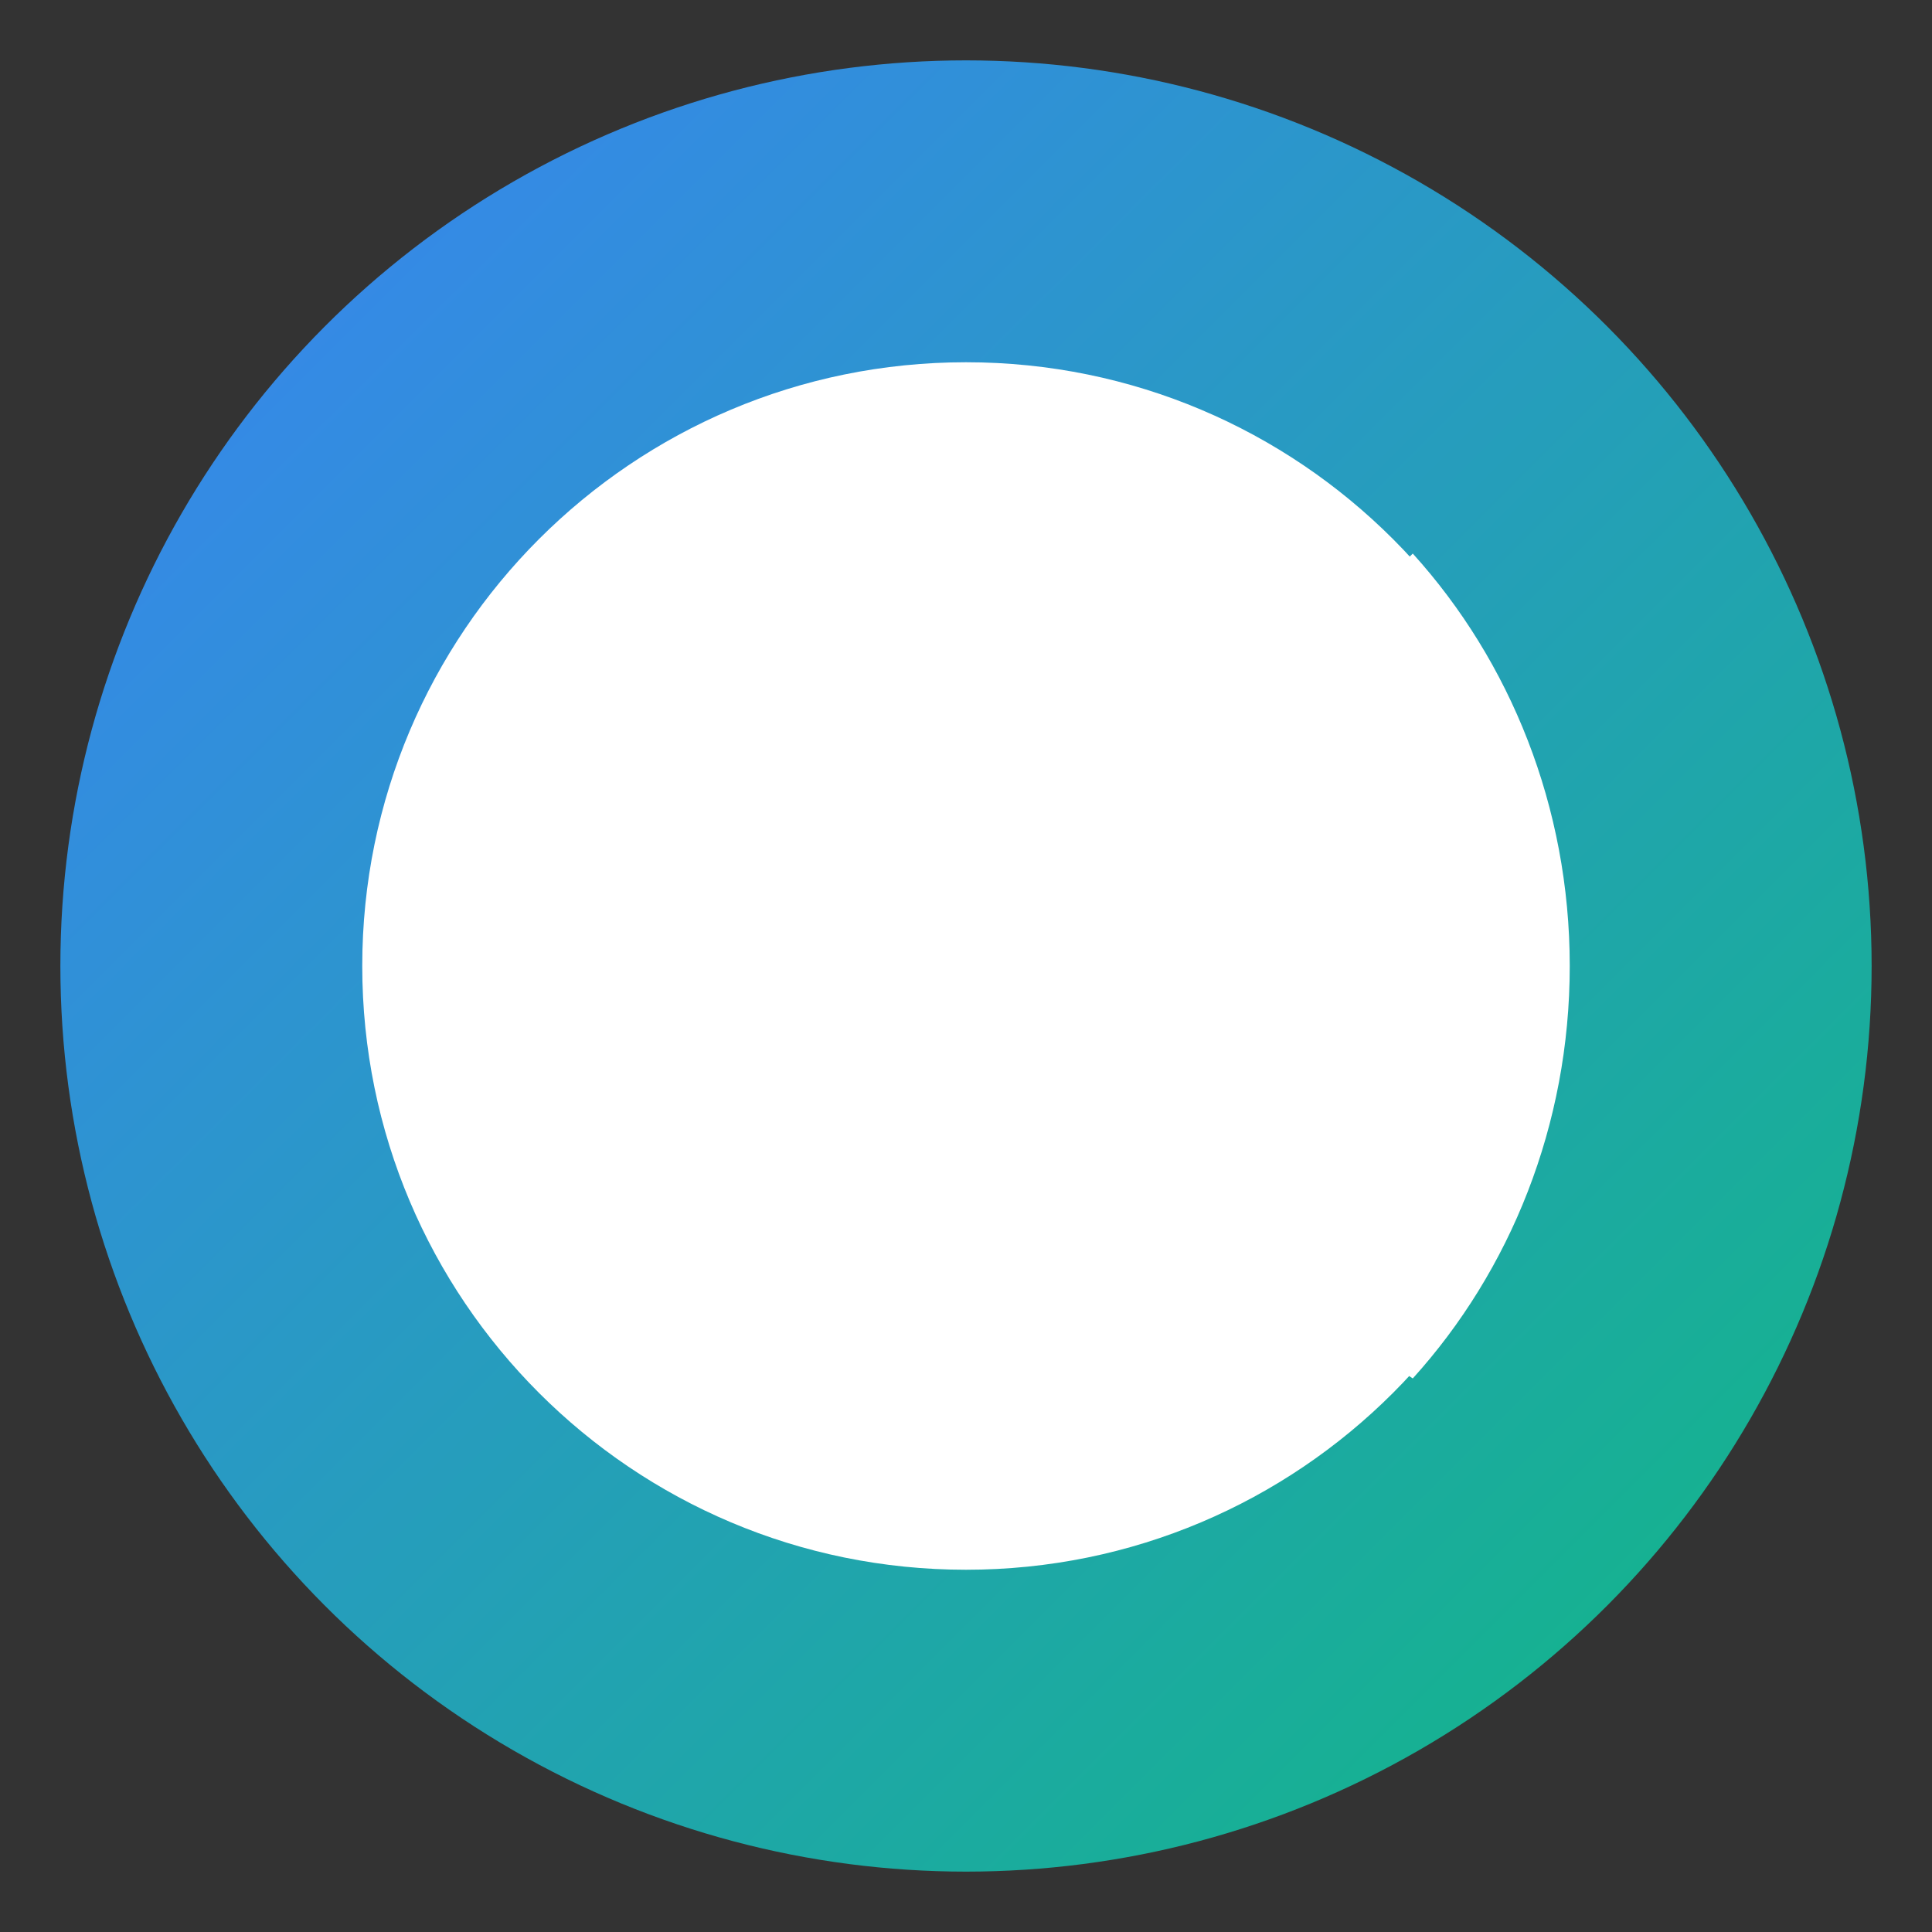 <?xml version="1.0" encoding="UTF-8"?>
<svg width="512" height="512" viewBox="0 0 512 512" fill="none" xmlns="http://www.w3.org/2000/svg">
  <rect x="0" y="0" width="512" height="512" fill="#333333" stroke="none"/>
  <!-- Fond circulaire avec dégradé -->
  <circle cx="256" cy="256" r="240" fill="url(#paint0_linear)"/>
  
  <!-- Forme du pipeline et du G -->
  <path d="M256 96C167.6 96 96 167.6 96 256C96 344.4 167.6 416 256 416C344.4 416 416 344.4 416 256C416 213.8 400.2 175.2 374.4 146.7L256 265.1V192H320V160H224V320H256V286.7L374.4 365.3C400.2 336.8 416 298.2 416 256C416 167.6 344.4 96 256 96Z" fill="white"/>
  
  <defs>
    <linearGradient id="paint0_linear" x1="16" y1="16" x2="496" y2="496" gradientUnits="userSpaceOnUse">
      <stop stop-color="#3B82F6"/>
      <stop offset="1" stop-color="#10B981"/>
    </linearGradient>
  </defs>
</svg>
